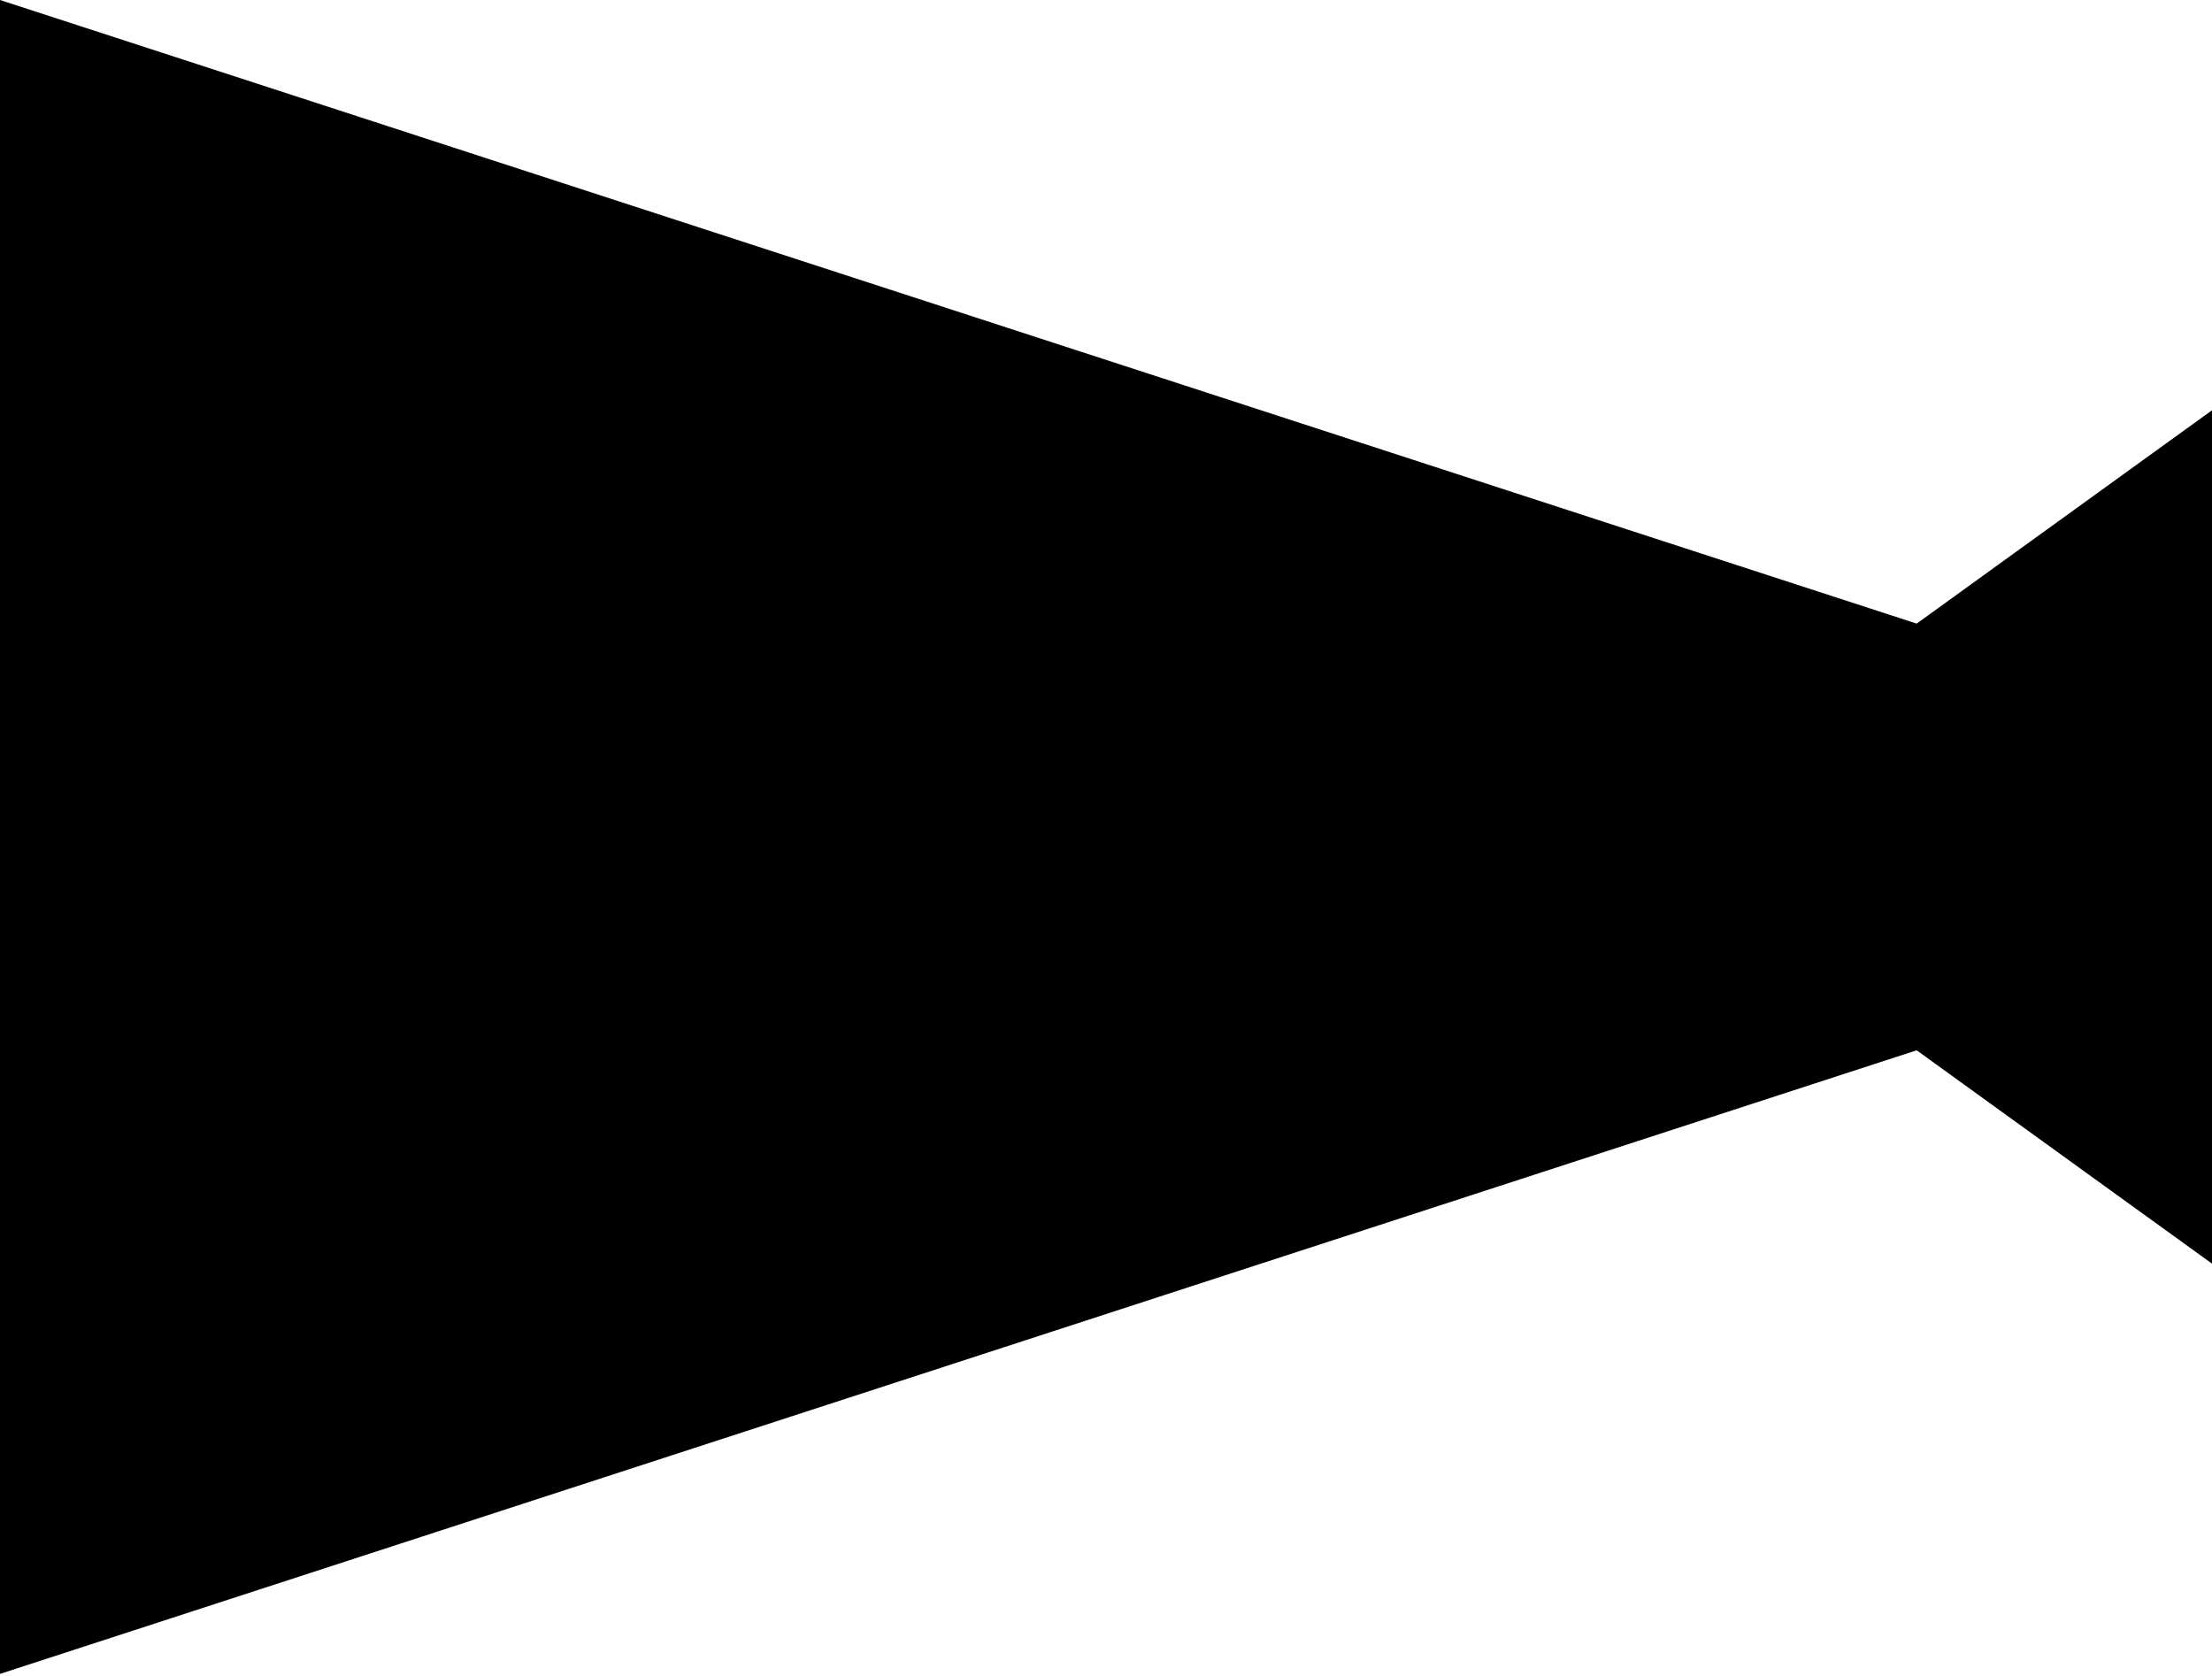 <svg width="165" height="125" viewBox="0 0 165 125" fill="none" xmlns="http://www.w3.org/2000/svg">
<path d="M142.97 46.512L0 0V124.848L142.97 78.336L165 94.248V30.6L142.97 46.512Z" fill="black"/>
</svg>
